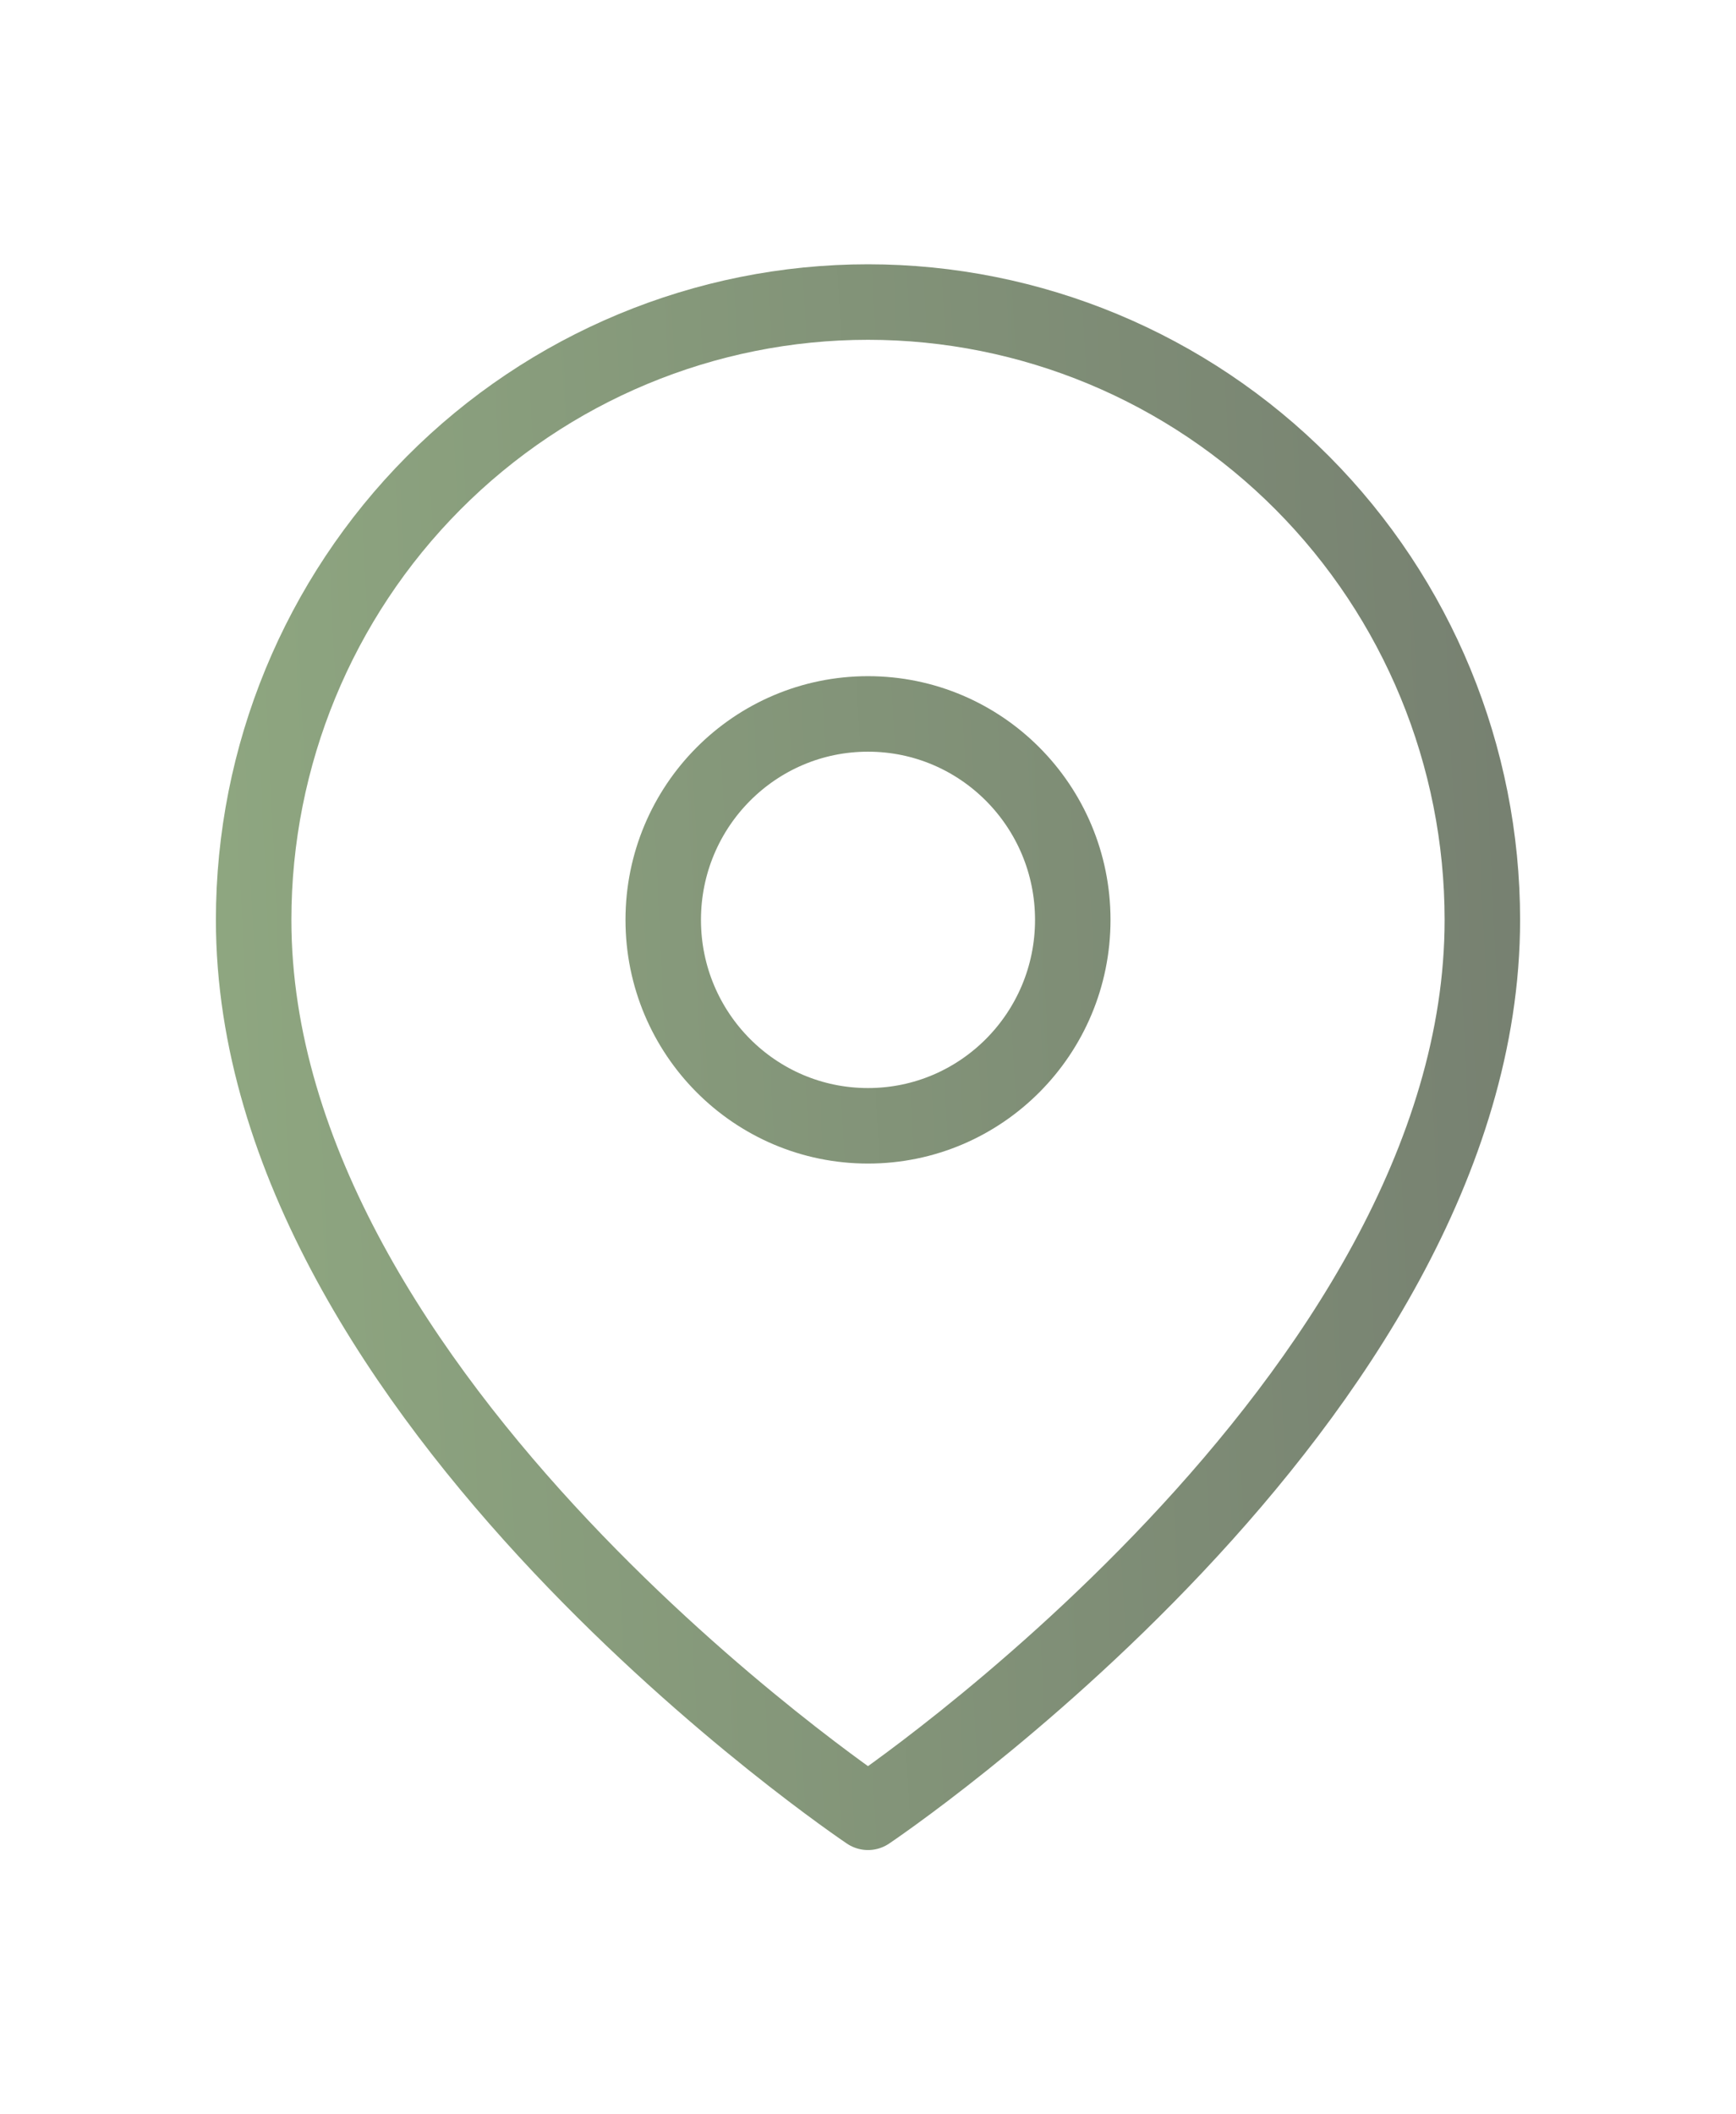 <svg width="46" height="56" viewBox="0 0 46 56" fill="none" xmlns="http://www.w3.org/2000/svg">
<path d="M39.279 24.364C39.279 37.091 23 48 23 48C23 48 6.721 37.091 6.721 24.364C6.721 20.024 8.436 15.862 11.489 12.793C14.542 9.724 18.683 8 23 8C27.317 8 31.458 9.724 34.511 12.793C37.564 15.862 39.279 20.024 39.279 24.364Z" stroke="url(#paint0_linear_1501_2171)" stroke-width="2" stroke-linecap="round" stroke-linejoin="round"/>
<path d="M23 29.818C25.997 29.818 28.426 27.376 28.426 24.364C28.426 21.351 25.997 18.909 23 18.909C20.003 18.909 17.574 21.351 17.574 24.364C17.574 27.376 20.003 29.818 23 29.818Z" stroke="url(#paint1_linear_1501_2171)" stroke-width="2" stroke-linecap="round" stroke-linejoin="round"/>
<defs>
<linearGradient id="paint0_linear_1501_2171" x1="39.279" y1="8" x2="5.262" y2="9.587" gradientUnits="userSpaceOnUse">
<stop stop-color="#778171"/>
<stop offset="1" stop-color="#8EA680"/>
</linearGradient>
<linearGradient id="paint1_linear_1501_2171" x1="39.279" y1="8" x2="5.262" y2="9.587" gradientUnits="userSpaceOnUse">
<stop stop-color="#778171"/>
<stop offset="1" stop-color="#8EA680"/>
</linearGradient>
</defs>
</svg>
